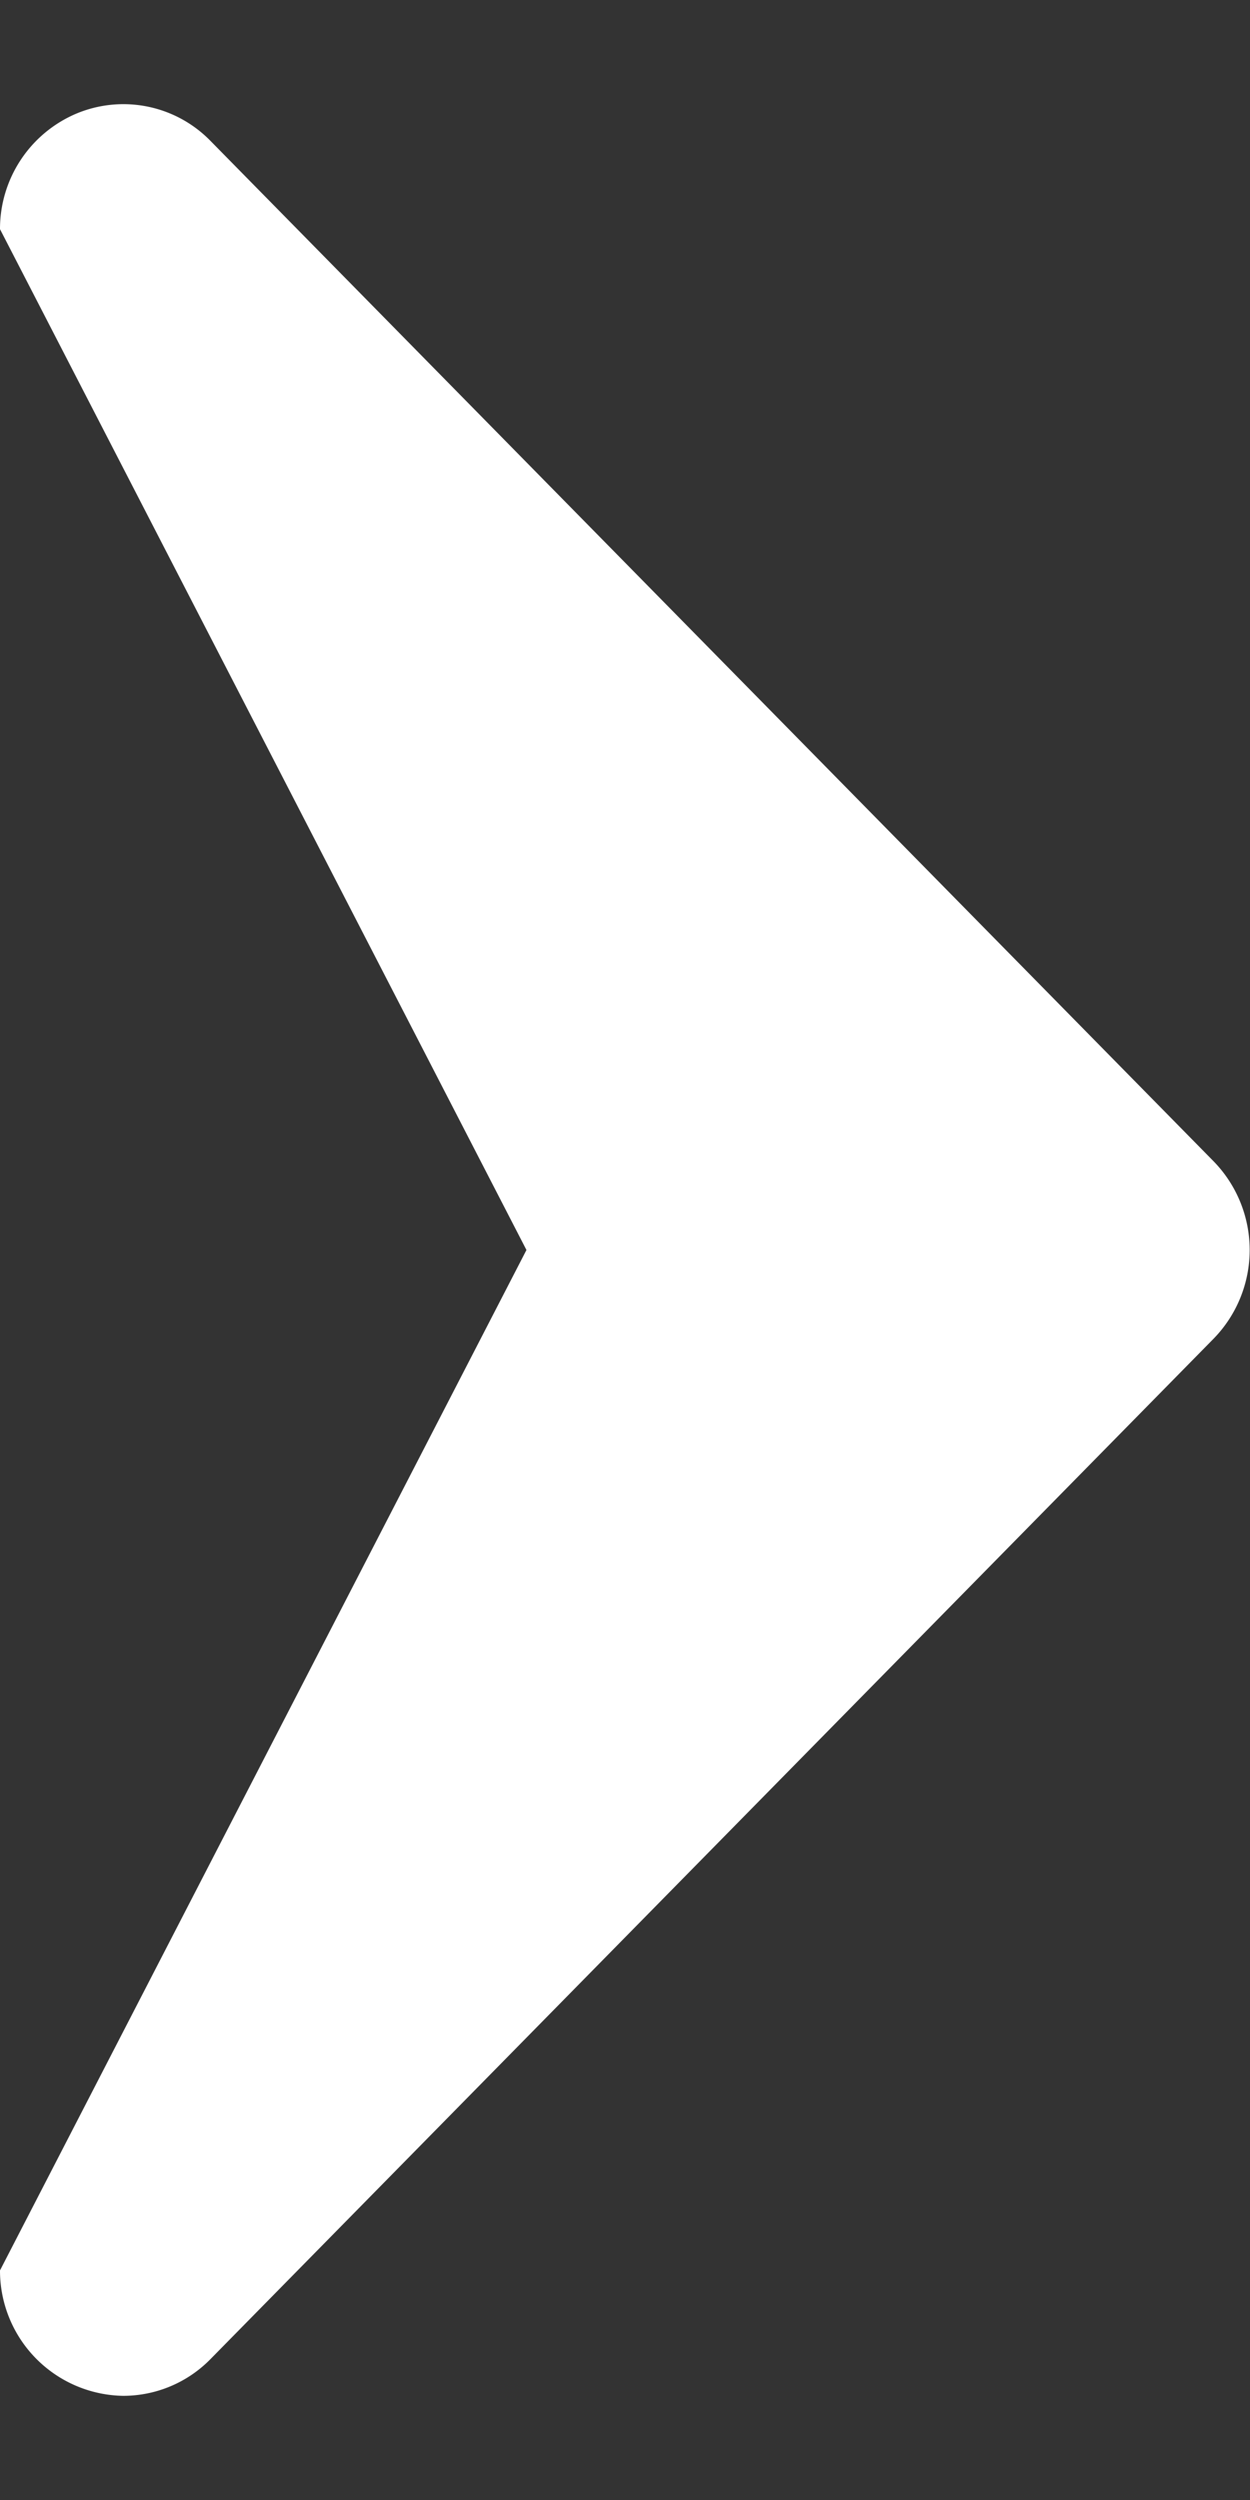 <svg xmlns="http://www.w3.org/2000/svg" width="6" height="12" viewBox="0 0 6 12"><rect x="0" y="0" width="6" height="12" fill="#333333" stroke="none"/><g><g><path fill="#fff" d="M5.826 5.575L1.01.676a.584.584 0 0 0-.645-.13A.601.601 0 0 0 0 1.1L2.527 6 0 10.898a.601.601 0 0 0 .591.602.587.587 0 0 0 .419-.176l4.816-4.899a.61.61 0 0 0 0-.85z"/></g></g></svg>